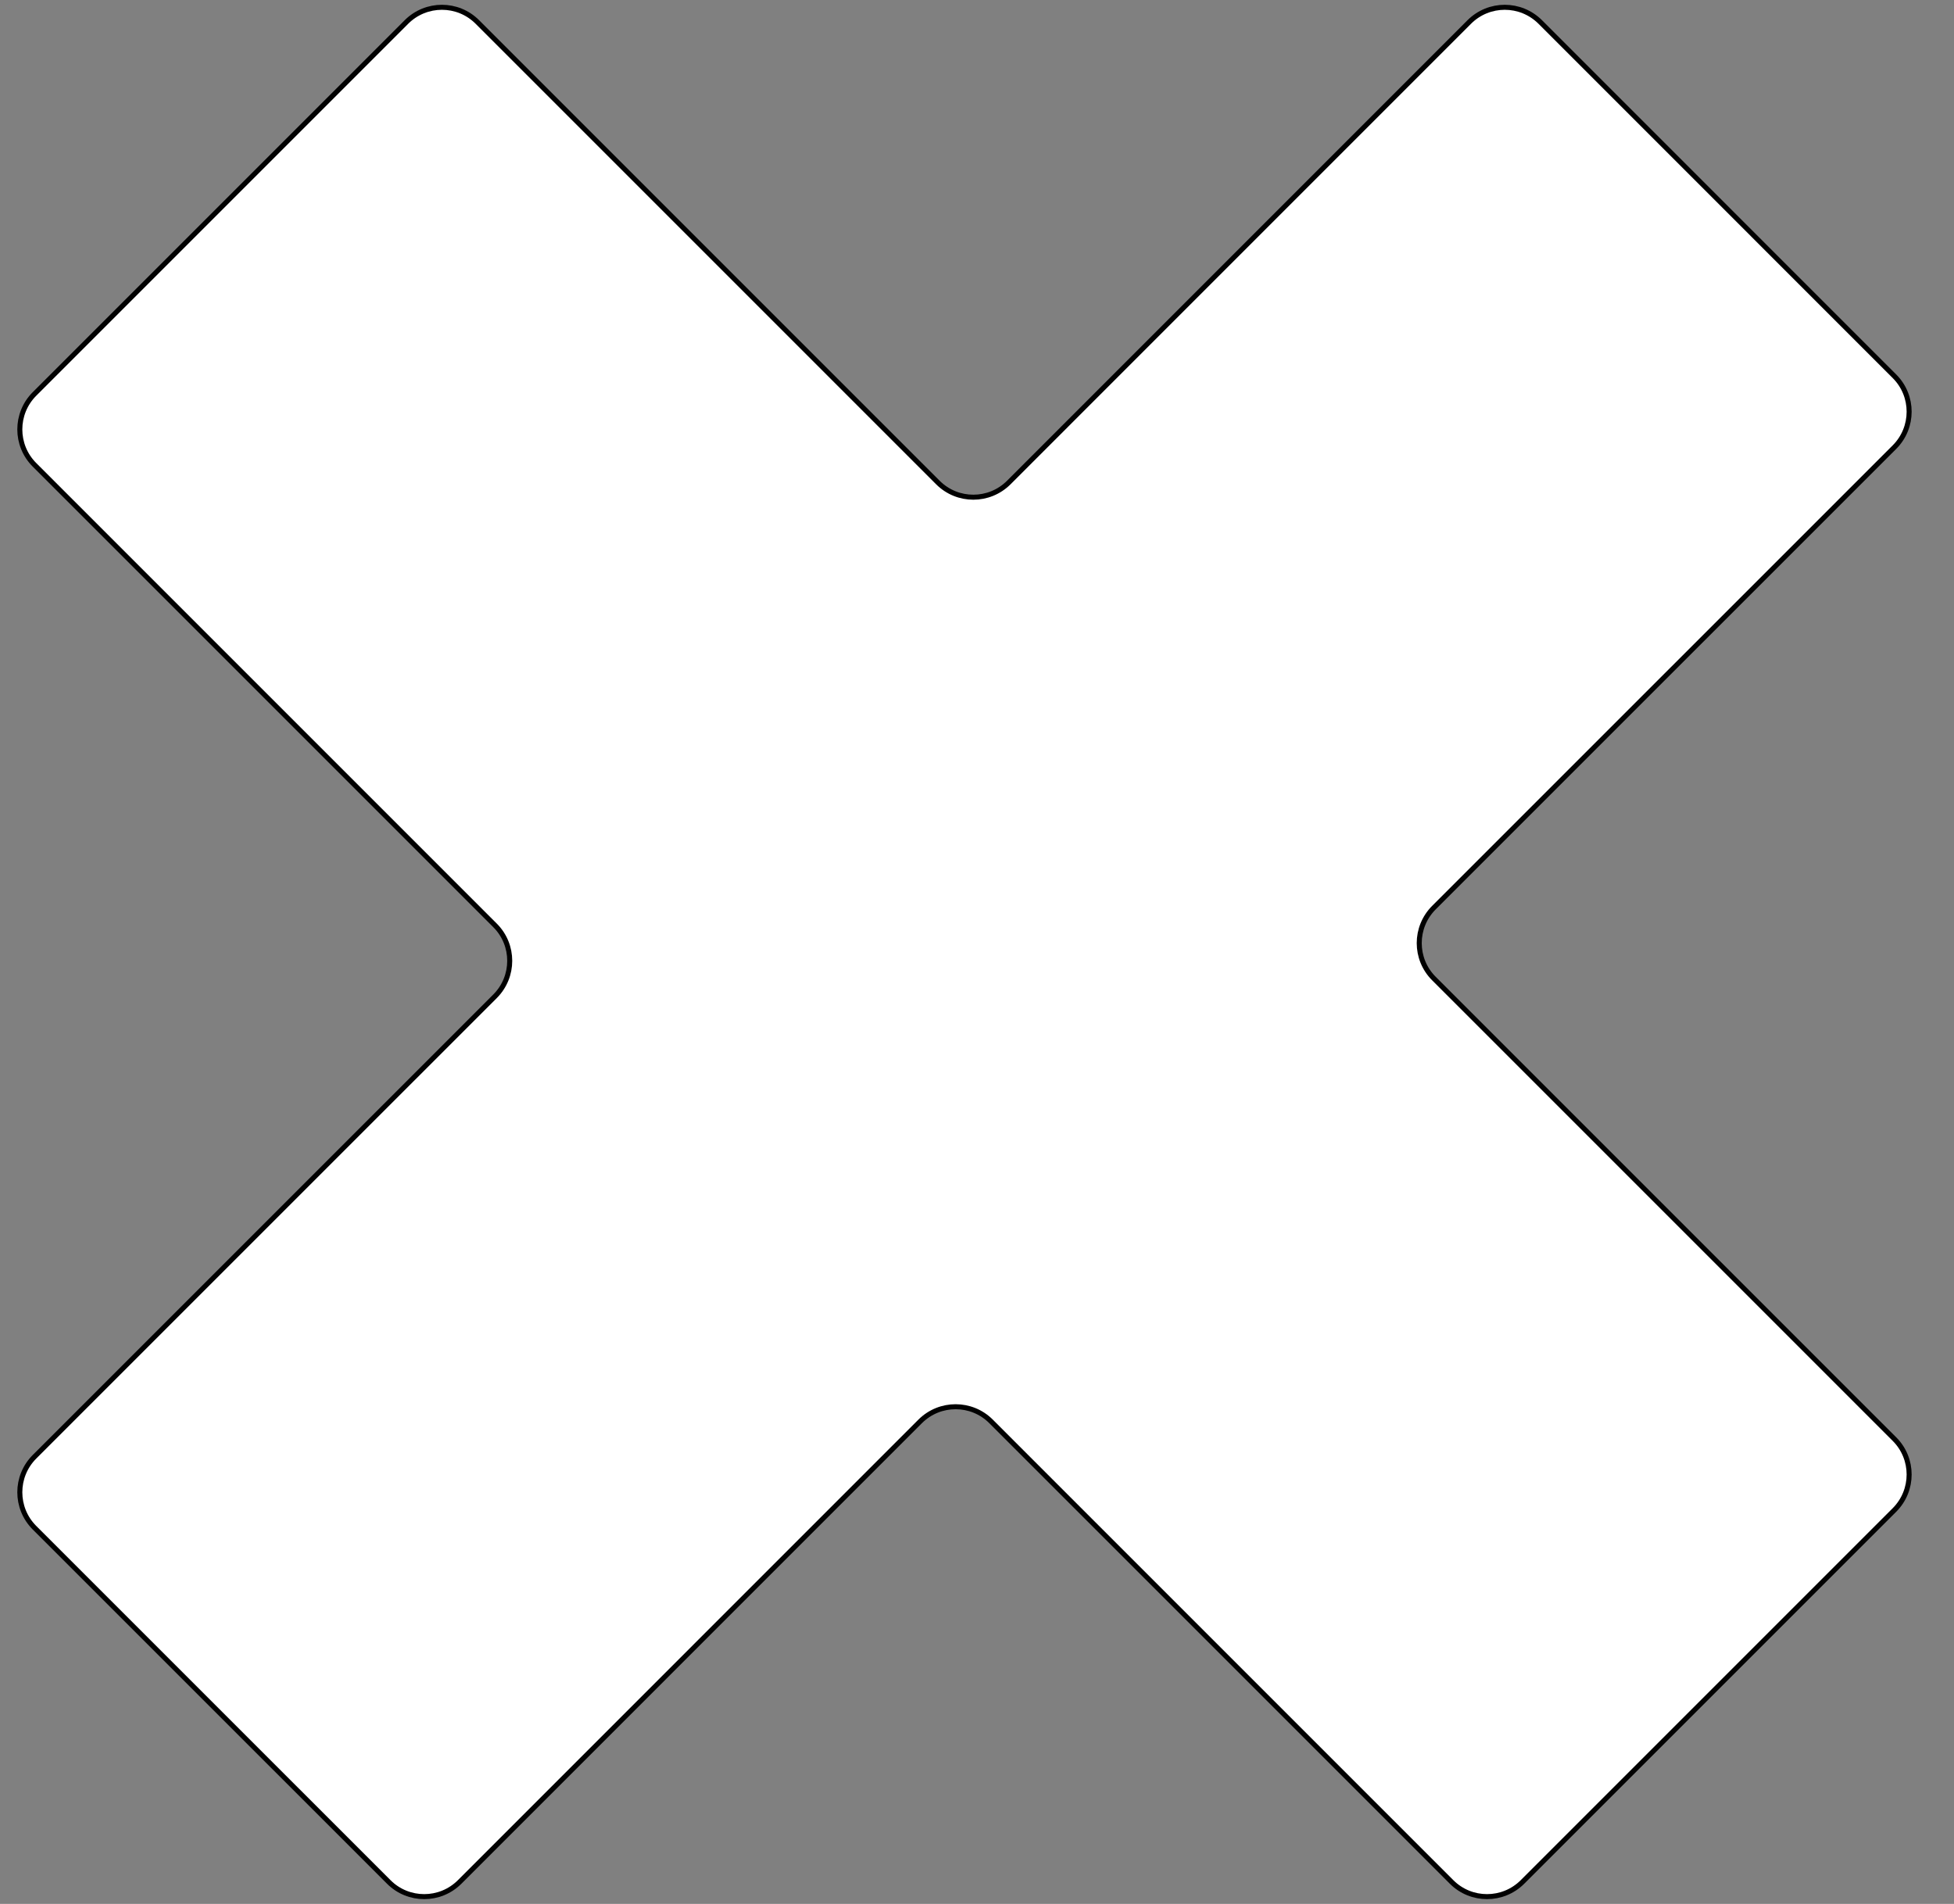 <svg width="39" height="38" viewBox="0 0 39 38" fill="none" xmlns="http://www.w3.org/2000/svg">
<rect x="0" y="0" width="39" height="38" fill="#808080" stroke="none"/>
<path d="M8.113 0.438L0.688 7.863C0.298 8.254 0.298 8.887 0.688 9.277L9.881 18.47C10.271 18.86 10.271 19.493 9.881 19.884L0.688 29.076C0.298 29.467 0.298 30.1 0.688 30.491L7.76 37.562C8.15 37.952 8.783 37.952 9.174 37.562L18.366 28.369C18.757 27.979 19.39 27.979 19.78 28.369L28.973 37.562C29.363 37.952 29.996 37.952 30.387 37.562L37.812 30.137C38.202 29.746 38.202 29.113 37.812 28.723L28.619 19.53C28.229 19.14 28.229 18.507 28.619 18.116L37.812 8.924C38.202 8.533 38.202 7.9 37.812 7.51L30.741 0.438C30.35 0.048 29.717 0.048 29.326 0.438L20.134 9.631C19.743 10.021 19.11 10.021 18.72 9.631L9.527 0.438C9.137 0.048 8.504 0.048 8.113 0.438Z" fill="white" stroke="black" stroke-width="0.1"/>
</svg>
